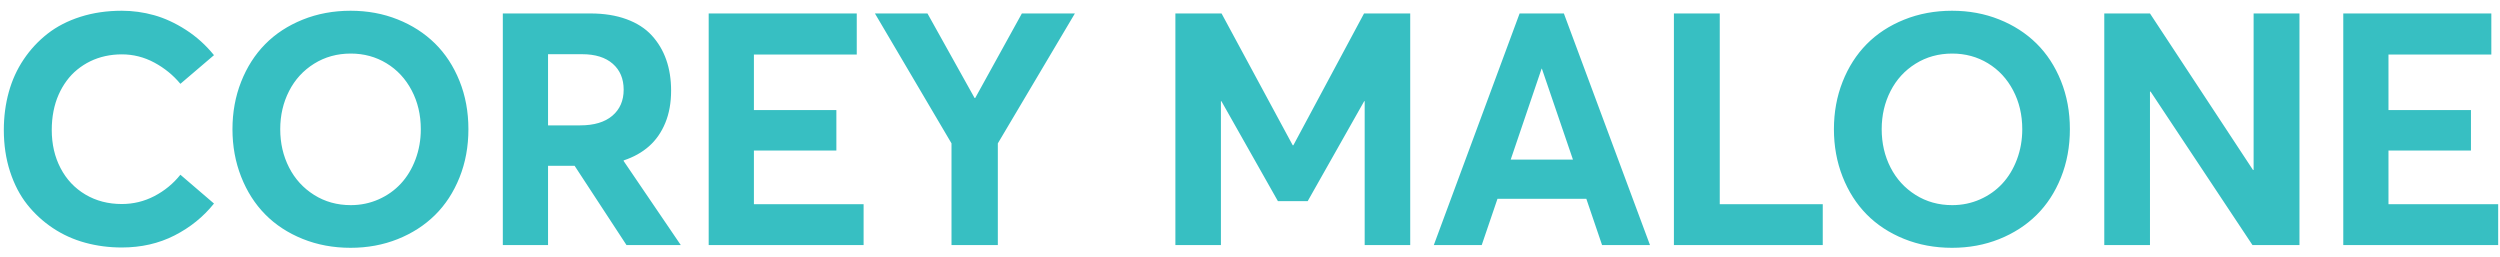 <?xml version="1.0" encoding="UTF-8"?>
<svg width="204px" height="21px" viewBox="0 0 204 21" version="1.1" xmlns="http://www.w3.org/2000/svg" xmlns:xlink="http://www.w3.org/1999/xlink">
    <!-- Generator: Sketch 42 (36781) - http://www.bohemiancoding.com/sketch -->
    <title>COREY MALONE Copy</title>
    <desc>Created with Sketch.</desc>
    <defs></defs>
    <g id="Page-1" stroke="none" stroke-width="1" fill="none" fill-rule="evenodd">
        <path d="M9.939,20.195 C8.899,20.195 7.903,20.065 6.951,19.805 C5.998,19.545 5.119,19.147 4.313,18.61 C3.508,18.073 2.809,17.43 2.215,16.681 C1.622,15.932 1.157,15.037 0.819,13.998 C0.481,12.959 0.312,11.828 0.312,10.607 C0.312,9.525 0.446,8.496 0.715,7.522 C0.983,6.547 1.388,5.658 1.93,4.852 C2.471,4.047 3.12,3.347 3.878,2.754 C4.636,2.161 5.532,1.699 6.567,1.37 C7.602,1.041 8.726,0.877 9.939,0.877 C10.831,0.877 11.71,0.998 12.576,1.24 C13.442,1.483 14.306,1.881 15.168,2.436 C16.03,2.99 16.794,3.678 17.461,4.501 L14.72,6.84 C14.131,6.13 13.42,5.551 12.589,5.105 C11.758,4.659 10.874,4.436 9.939,4.436 C9.471,4.436 9.021,4.484 8.588,4.579 C8.155,4.675 7.748,4.815 7.366,5.001 C6.985,5.188 6.632,5.413 6.308,5.677 C5.983,5.941 5.693,6.246 5.437,6.593 C5.182,6.939 4.963,7.318 4.781,7.73 C4.599,8.141 4.461,8.589 4.365,9.074 C4.27,9.559 4.223,10.07 4.223,10.607 C4.223,11.768 4.463,12.807 4.944,13.725 C5.424,14.643 6.1,15.36 6.97,15.875 C7.841,16.391 8.83,16.648 9.939,16.648 C10.883,16.648 11.771,16.432 12.602,15.999 C13.433,15.566 14.139,14.985 14.72,14.258 L17.461,16.609 C16.595,17.692 15.521,18.56 14.239,19.214 C12.957,19.868 11.524,20.195 9.939,20.195 Z M28.609,20.221 C27.197,20.221 25.891,19.978 24.692,19.493 C23.492,19.008 22.475,18.341 21.639,17.493 C20.803,16.644 20.149,15.62 19.677,14.42 C19.205,13.221 18.969,11.928 18.969,10.542 C18.969,9.157 19.205,7.866 19.677,6.671 C20.149,5.476 20.803,4.454 21.639,3.605 C22.475,2.756 23.495,2.089 24.698,1.604 C25.902,1.119 27.206,0.877 28.609,0.877 C29.986,0.877 31.266,1.113 32.448,1.585 C33.63,2.057 34.645,2.711 35.494,3.546 C36.343,4.382 37.01,5.402 37.495,6.606 C37.98,7.81 38.222,9.122 38.222,10.542 C38.222,11.963 37.98,13.277 37.495,14.485 C37.01,15.693 36.343,16.715 35.494,17.551 C34.645,18.387 33.63,19.041 32.448,19.513 C31.266,19.985 29.986,20.221 28.609,20.221 Z M28.622,16.739 C29.427,16.739 30.183,16.583 30.889,16.271 C31.595,15.96 32.201,15.531 32.708,14.985 C33.214,14.44 33.613,13.781 33.903,13.011 C34.193,12.24 34.338,11.417 34.338,10.542 C34.338,9.373 34.089,8.316 33.591,7.372 C33.093,6.428 32.409,5.692 31.538,5.164 C30.668,4.636 29.696,4.371 28.622,4.371 C27.513,4.371 26.517,4.646 25.634,5.196 C24.75,5.746 24.068,6.491 23.588,7.431 C23.107,8.371 22.867,9.408 22.867,10.542 C22.867,11.686 23.107,12.727 23.588,13.667 C24.068,14.606 24.75,15.353 25.634,15.908 C26.517,16.462 27.513,16.739 28.622,16.739 Z M55.554,20 L51.124,20 L46.889,13.53 L44.72,13.53 L44.72,20 L41.03,20 L41.03,1.098 L48.175,1.098 C49.284,1.098 50.265,1.253 51.118,1.565 C51.971,1.877 52.66,2.319 53.183,2.89 C53.707,3.462 54.102,4.125 54.366,4.878 C54.63,5.632 54.762,6.472 54.762,7.398 C54.762,8.386 54.604,9.263 54.288,10.029 C53.972,10.796 53.53,11.43 52.963,11.932 C52.395,12.435 51.705,12.82 50.891,13.089 L50.891,13.141 L55.554,20 Z M44.72,4.423 L44.72,10.23 L47.344,10.23 C48.478,10.23 49.353,9.968 49.968,9.445 C50.583,8.921 50.891,8.212 50.891,7.32 C50.891,6.428 50.594,5.722 50.001,5.203 C49.407,4.683 48.574,4.423 47.5,4.423 L44.72,4.423 Z M57.829,20 L57.829,1.098 L69.911,1.098 L69.911,4.449 L61.519,4.449 L61.519,8.983 L68.248,8.983 L68.248,12.283 L61.519,12.283 L61.519,16.661 L70.47,16.661 L70.47,20 L57.829,20 Z M83.385,1.098 L87.711,1.098 L81.423,11.699 L81.423,20 L77.643,20 L77.643,11.699 L71.394,1.098 L75.681,1.098 L79.526,7.996 L79.578,7.996 L83.385,1.098 Z M111.306,1.098 L115.074,1.098 L115.074,20 L111.358,20 L111.358,8.256 L111.319,8.256 L106.707,16.414 L104.278,16.414 L99.666,8.256 L99.627,8.256 L99.627,20 L95.912,20 L95.912,1.098 L99.679,1.098 L105.486,11.854 L105.538,11.854 L111.306,1.098 Z M130.73,20 L129.444,16.22 L122.195,16.22 L120.908,20 L116.998,20 L124,1.098 L127.612,1.098 L134.64,20 L130.73,20 Z M123.273,13.024 L128.353,13.024 L125.819,5.606 L125.793,5.606 L123.273,13.024 Z M136.591,20 L136.591,1.098 L140.332,1.098 L140.332,16.661 L148.737,16.661 L148.737,20 L136.591,20 Z M159.288,20.221 C157.876,20.221 156.571,19.978 155.371,19.493 C154.172,19.008 153.154,18.341 152.318,17.493 C151.482,16.644 150.828,15.62 150.356,14.42 C149.884,13.221 149.648,11.928 149.648,10.542 C149.648,9.157 149.884,7.866 150.356,6.671 C150.828,5.476 151.482,4.454 152.318,3.605 C153.154,2.756 154.174,2.089 155.378,1.604 C156.581,1.119 157.885,0.877 159.288,0.877 C160.665,0.877 161.945,1.113 163.127,1.585 C164.309,2.057 165.325,2.711 166.173,3.546 C167.022,4.382 167.689,5.402 168.174,6.606 C168.659,7.81 168.902,9.122 168.902,10.542 C168.902,11.963 168.659,13.277 168.174,14.485 C167.689,15.693 167.022,16.715 166.173,17.551 C165.325,18.387 164.309,19.041 163.127,19.513 C161.945,19.985 160.665,20.221 159.288,20.221 Z M159.301,16.739 C160.106,16.739 160.862,16.583 161.568,16.271 C162.274,15.96 162.88,15.531 163.387,14.985 C163.893,14.44 164.292,13.781 164.582,13.011 C164.872,12.24 165.017,11.417 165.017,10.542 C165.017,9.373 164.768,8.316 164.27,7.372 C163.772,6.428 163.088,5.692 162.218,5.164 C161.347,4.636 160.375,4.371 159.301,4.371 C158.192,4.371 157.196,4.646 156.313,5.196 C155.43,5.746 154.747,6.491 154.267,7.431 C153.786,8.371 153.546,9.408 153.546,10.542 C153.546,11.686 153.786,12.727 154.267,13.667 C154.747,14.606 155.43,15.353 156.313,15.908 C157.196,16.462 158.192,16.739 159.301,16.739 Z M183.895,1.098 L187.637,1.098 L187.637,20 L183.804,20 L175.49,7.476 L175.438,7.476 L175.438,20 L171.709,20 L171.709,1.098 L175.438,1.098 L183.843,13.868 L183.895,13.868 L183.895,1.098 Z M191.211,20 L191.211,1.098 L203.293,1.098 L203.293,4.449 L194.9,4.449 L194.9,8.983 L201.63,8.983 L201.63,12.283 L194.9,12.283 L194.9,16.661 L203.851,16.661 L203.851,20 L191.211,20 Z" id="COREY-MALONE-Copy" fill="#37BFC2"></path>
    </g>
</svg>